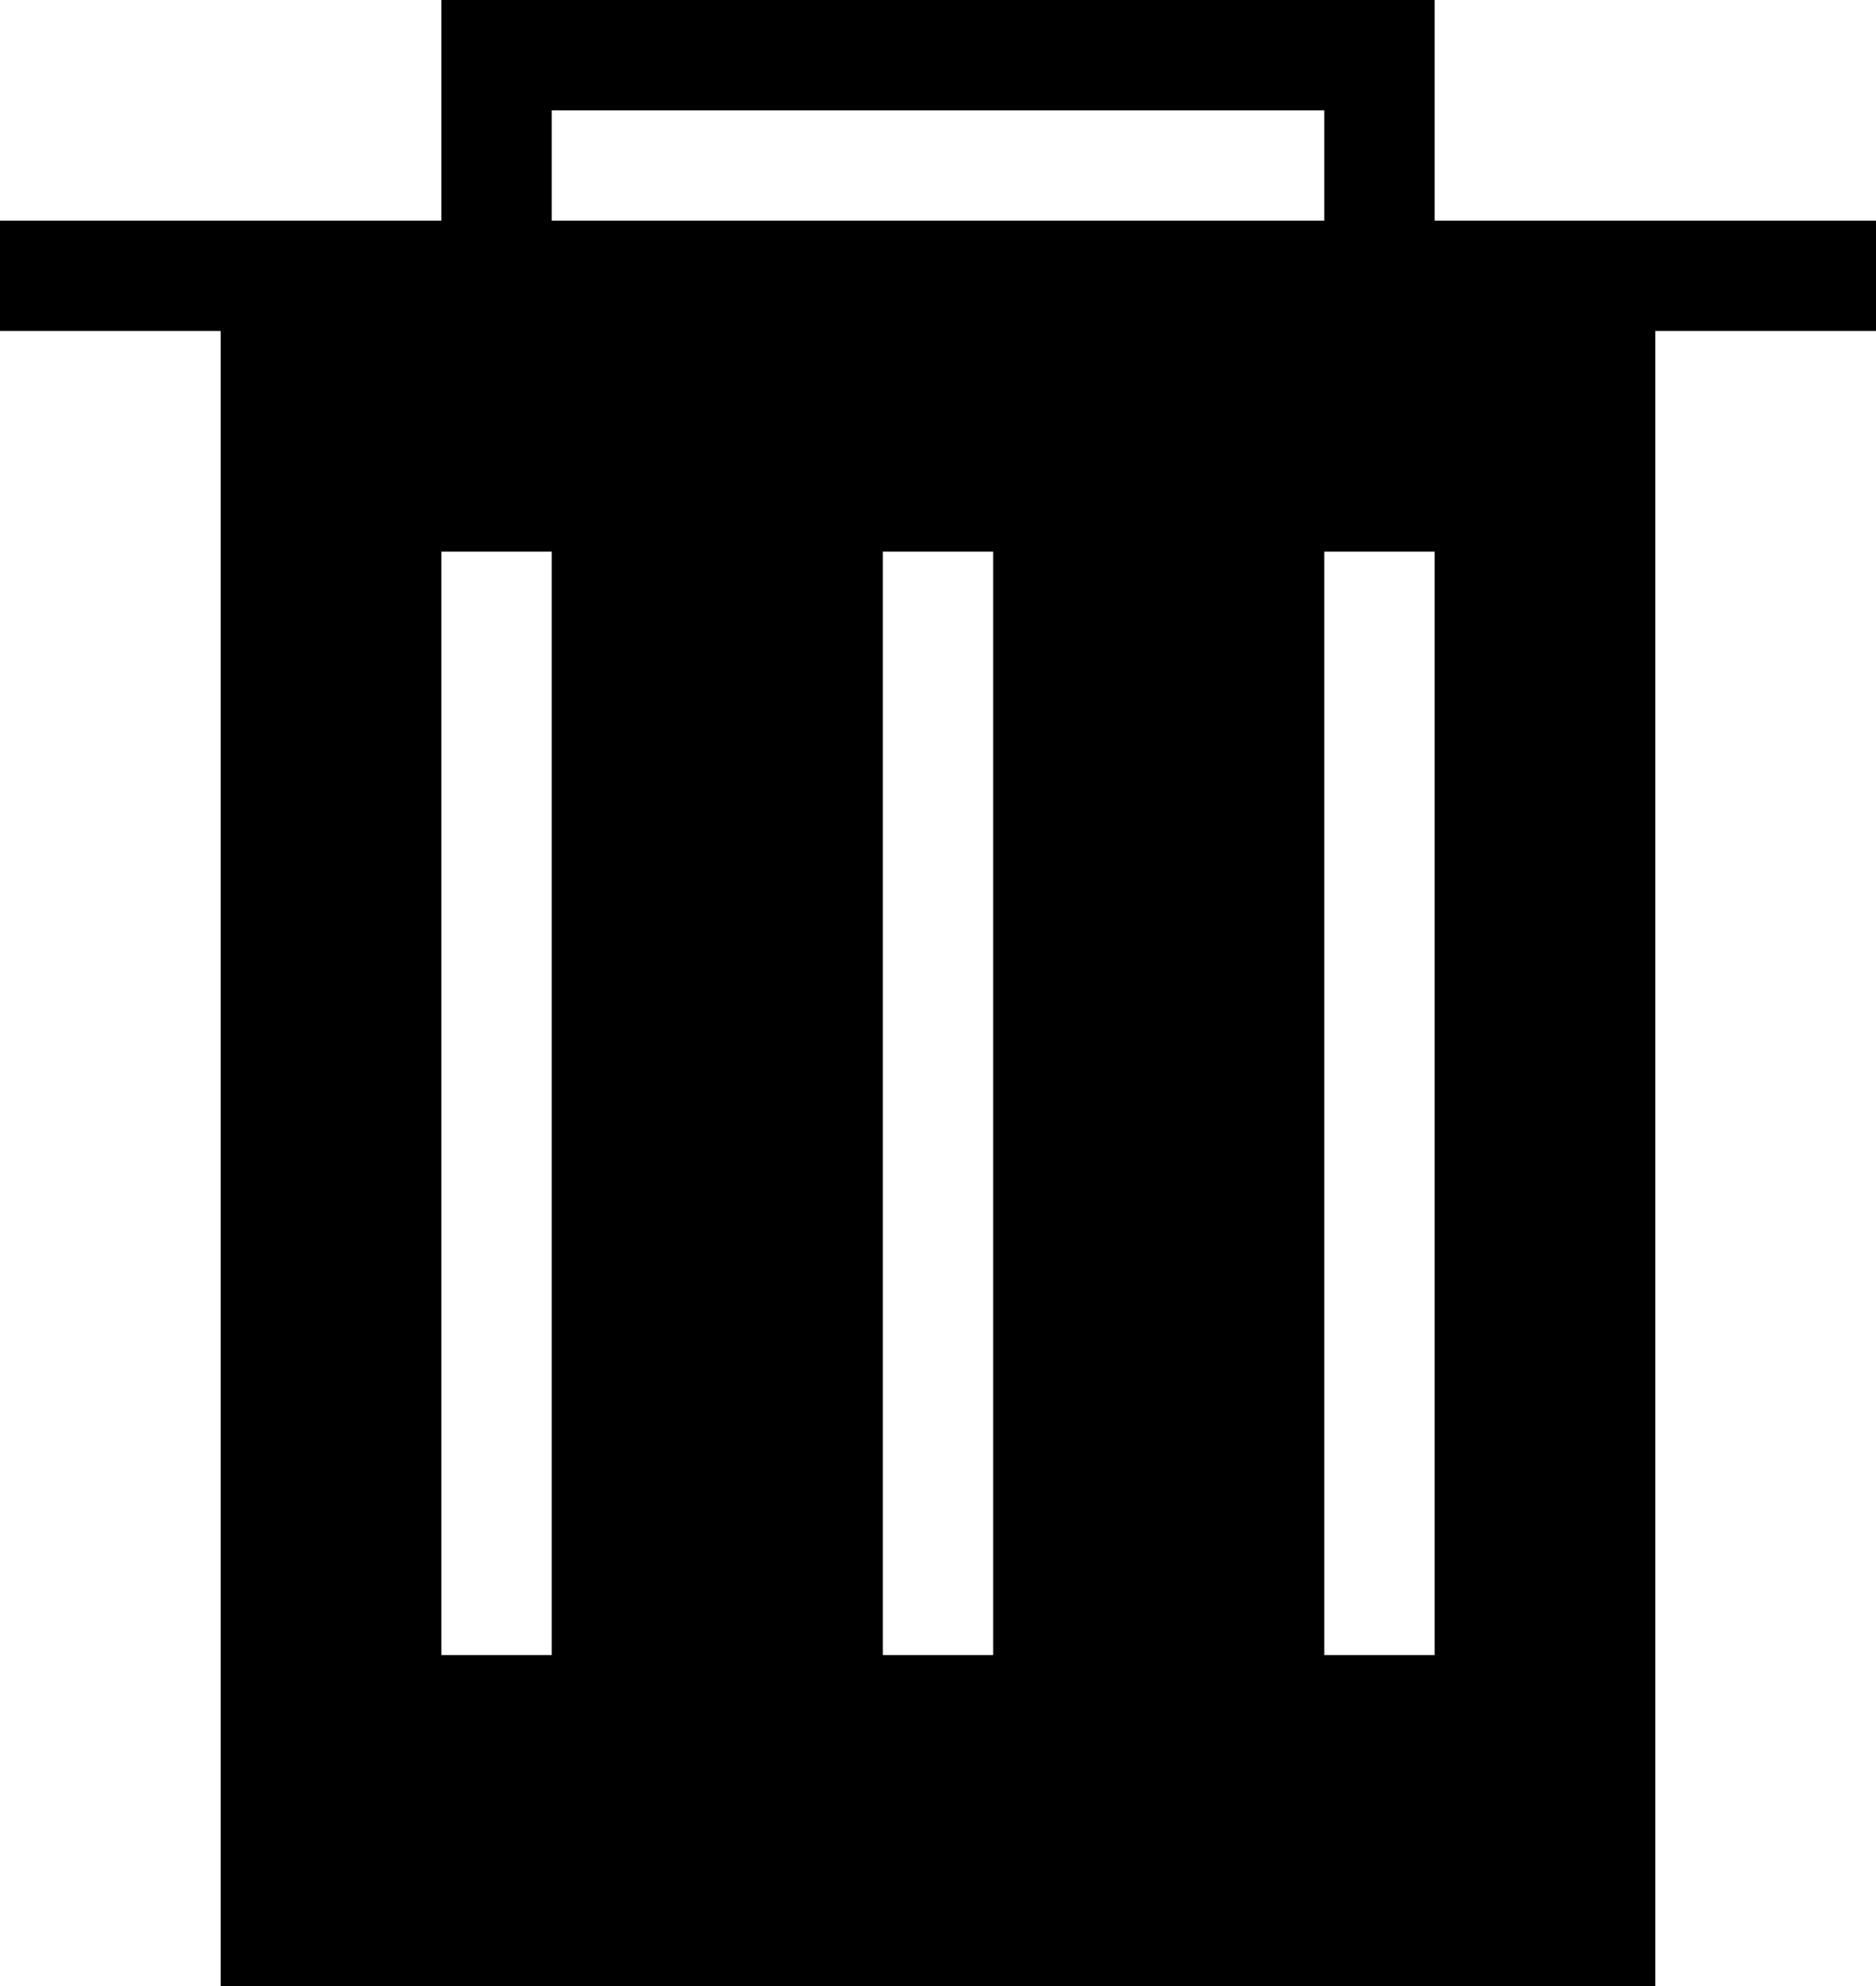 <svg xmlns="http://www.w3.org/2000/svg" xmlns:xlink="http://www.w3.org/1999/xlink" preserveAspectRatio="xMidYMid" width="17" height="18" viewBox="0 0 17 18">
  <path d="M0.000,3.000 L2.000,3.000 L2.000,18.000 L15.000,18.000 L15.000,3.000 L17.000,3.000 L17.000,2.000 L13.000,2.000 L13.000,-0.000 L4.000,-0.000 L4.000,2.000 L0.000,2.000 L0.000,3.000 ZM13.000,5.000 L13.000,15.000 L12.000,15.000 L12.000,5.000 L13.000,5.000 ZM9.000,5.000 L9.000,15.000 L8.000,15.000 L8.000,5.000 L9.000,5.000 ZM5.000,5.000 L5.000,15.000 L4.000,15.000 L4.000,5.000 L5.000,5.000 ZM5.000,1.000 L12.000,1.000 L12.000,2.000 L5.000,2.000 L5.000,1.000 Z"/>
</svg>
